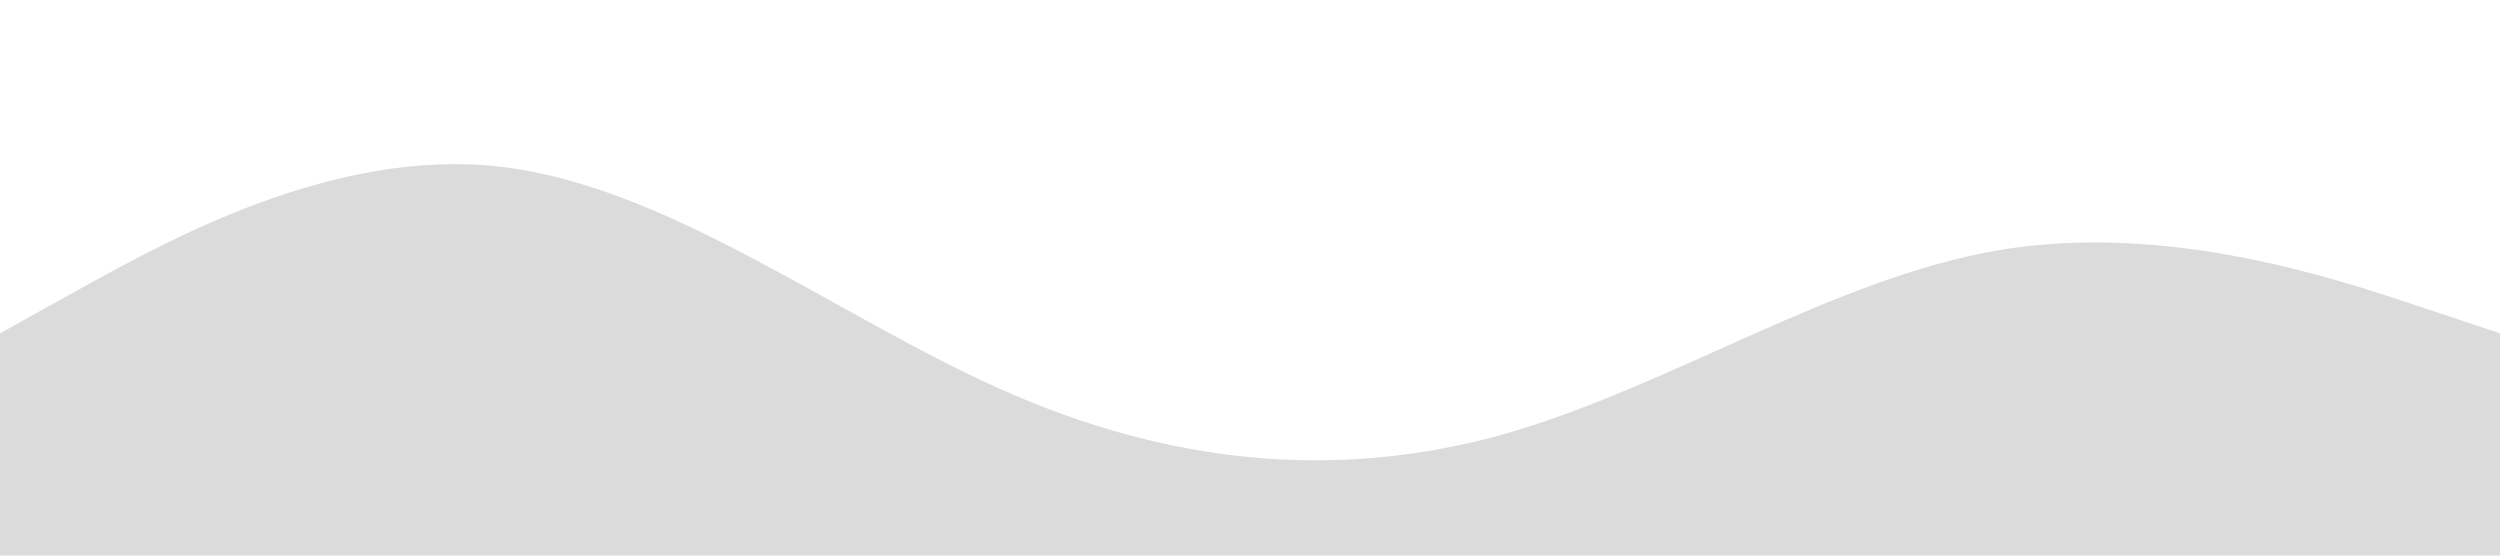 <?xml version="1.0" standalone="no"?><svg xmlns="http://www.w3.org/2000/svg" viewBox="0 0 1440 320"><path fill="#dbdbdb" fill-opacity="1" d="M0,192L48,165.3C96,139,192,85,288,96C384,107,480,181,576,224C672,267,768,277,864,250.7C960,224,1056,160,1152,144C1248,128,1344,160,1392,176L1440,192L1440,320L1392,320C1344,320,1248,320,1152,320C1056,320,960,320,864,320C768,320,672,320,576,320C480,320,384,320,288,320C192,320,96,320,48,320L0,320Z"></path></svg>